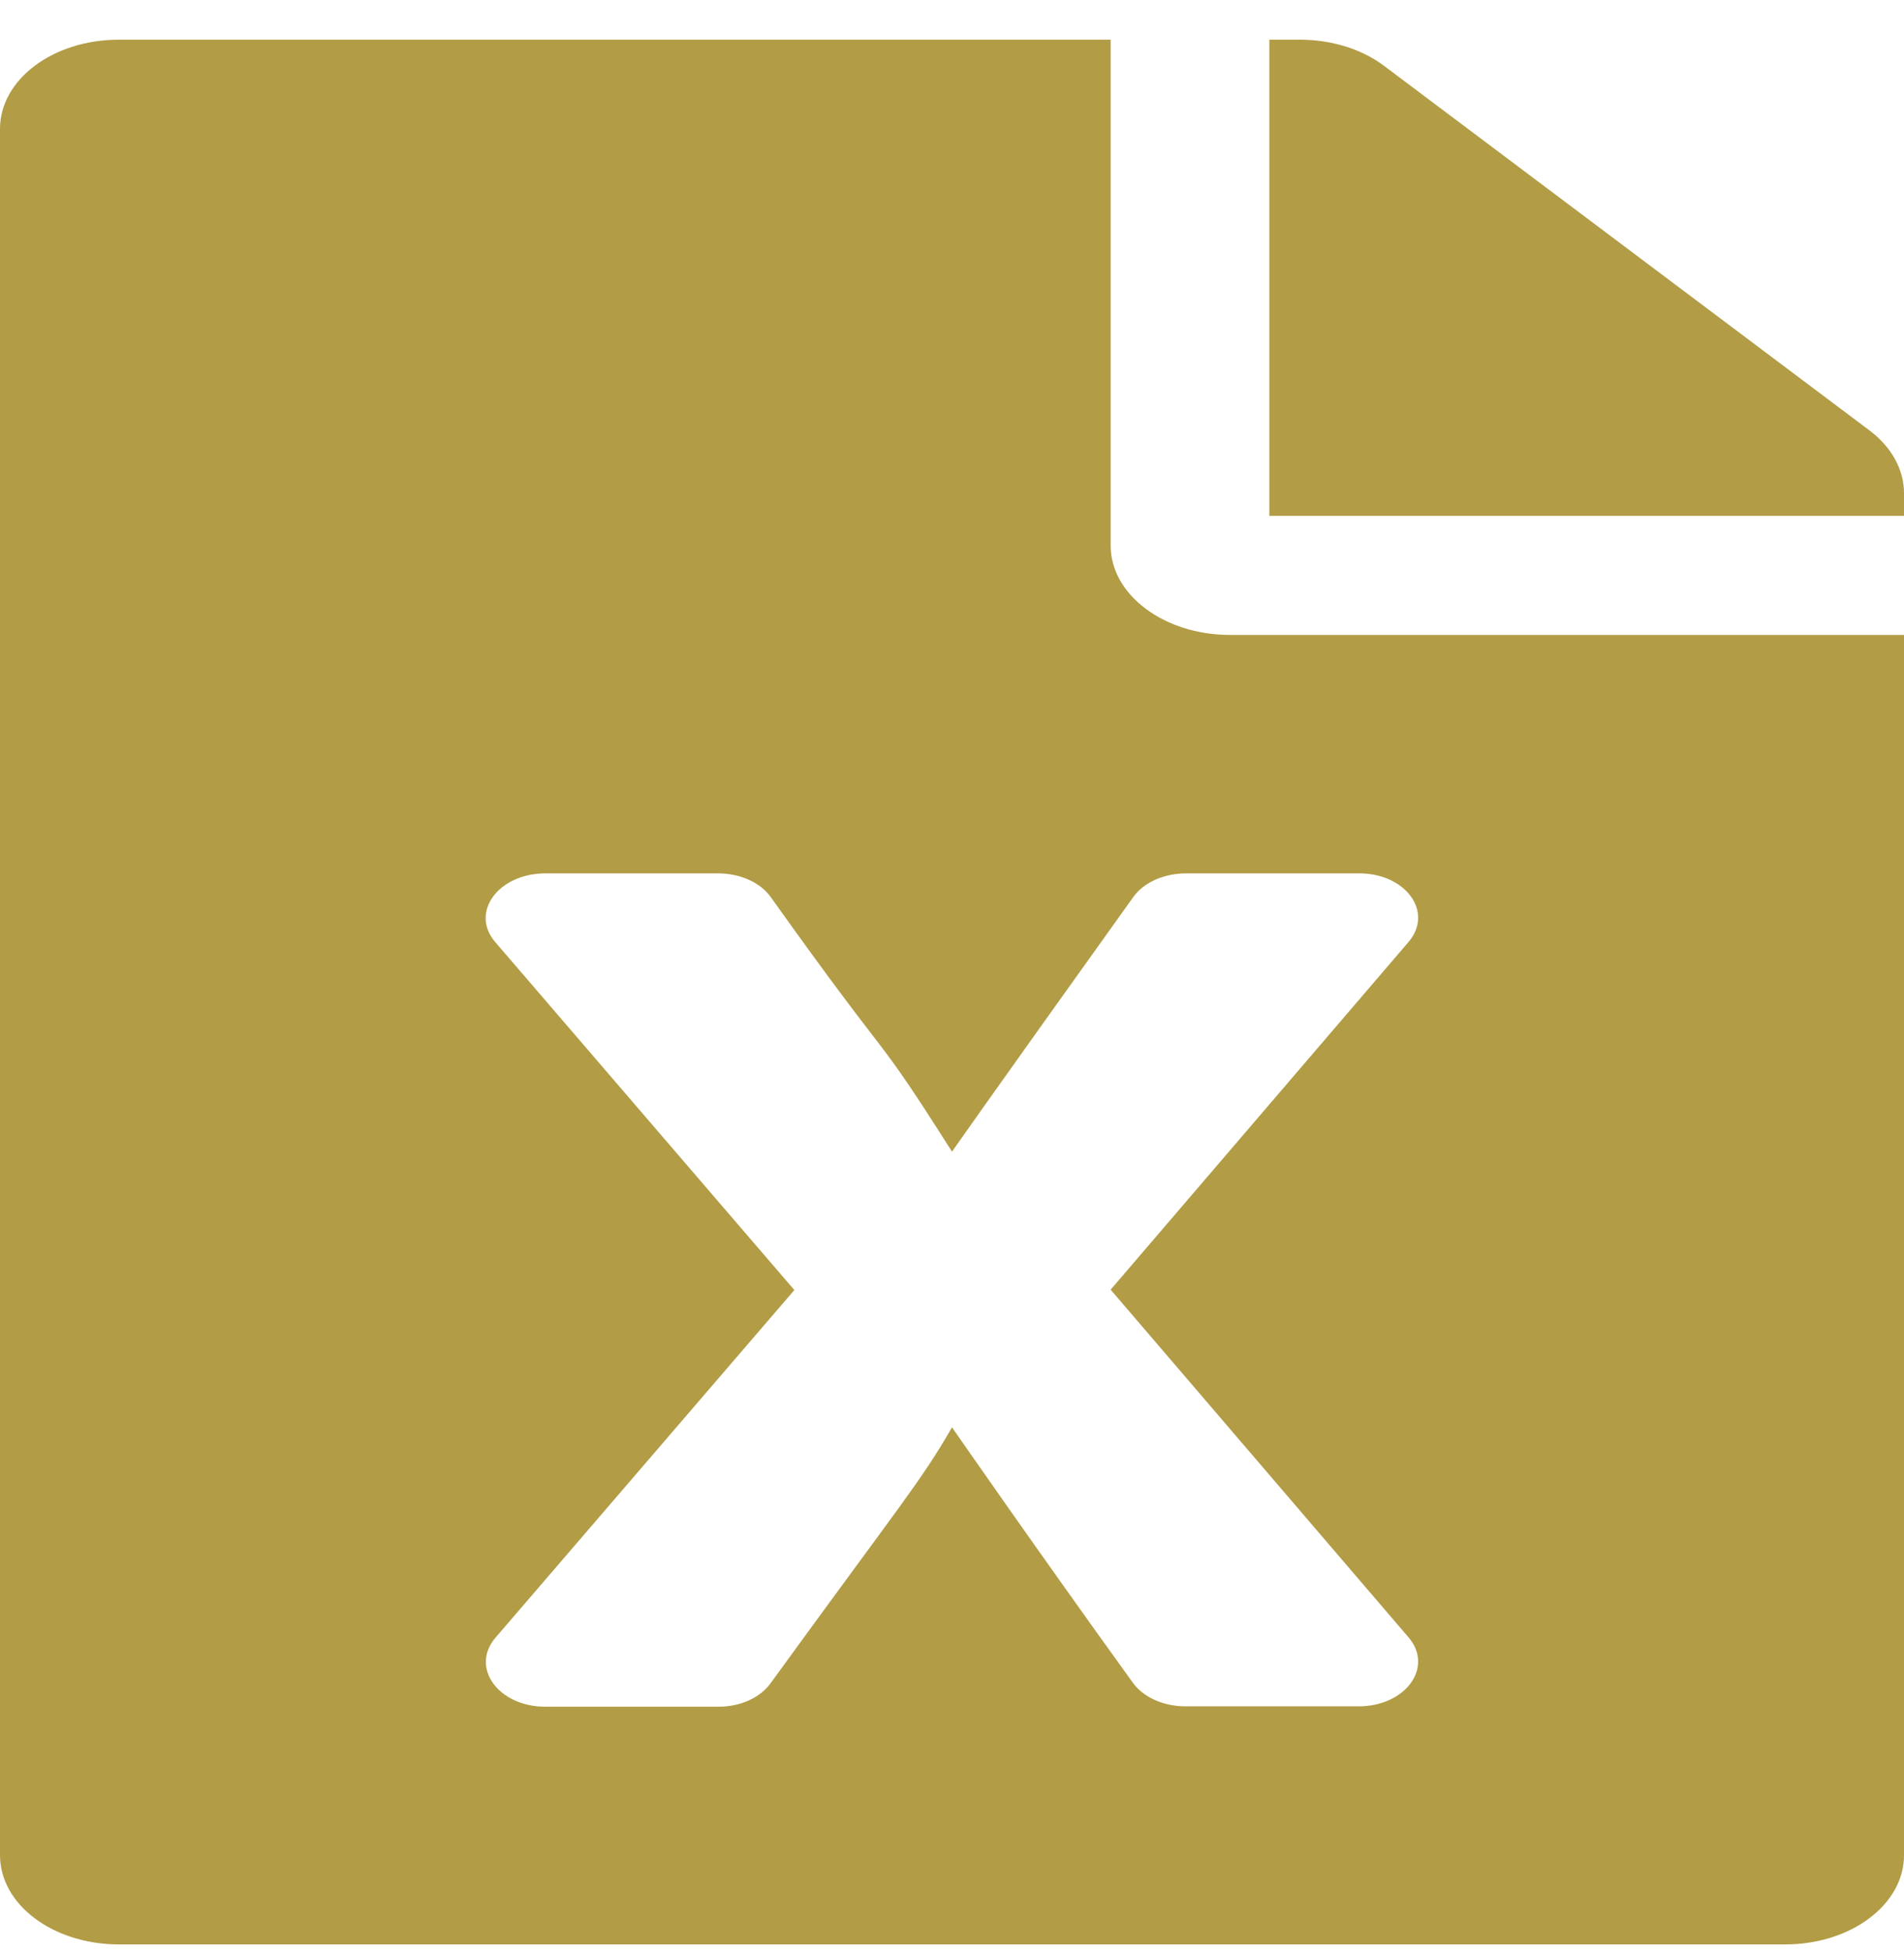 <svg width="40" height="41" viewBox="0 0 40 41" fill="none" xmlns="http://www.w3.org/2000/svg">
<path d="M23.333 11.458V0.833H2.5C1.115 0.833 0 1.669 0 2.708V38.958C0 39.997 1.115 40.833 2.5 40.833H37.5C38.885 40.833 40 39.997 40 38.958V13.333H25.833C24.458 13.333 23.333 12.489 23.333 11.458ZM29.594 19.778L23.333 27.083L29.594 34.388C30.125 35.013 29.531 35.833 28.542 35.833H24.906C24.448 35.833 24.021 35.645 23.802 35.341C21.76 32.513 20 29.974 20 29.974C19.333 31.13 18.958 31.536 16.188 35.349C15.969 35.653 15.552 35.841 15.094 35.841H11.458C10.469 35.841 9.875 35.02 10.406 34.395L16.688 27.091L10.406 19.786C9.865 19.161 10.469 18.341 11.458 18.341H15.083C15.542 18.341 15.969 18.528 16.188 18.833C18.906 22.645 18.271 21.458 20 24.185C20 24.185 20.635 23.27 23.812 18.833C24.031 18.528 24.458 18.341 24.917 18.341H28.542C29.531 18.333 30.125 19.153 29.594 19.778ZM40 10.356V10.833H26.667V0.833H27.302C27.969 0.833 28.604 1.028 29.073 1.38L39.271 9.036C39.74 9.388 40 9.864 40 10.356Z" fill="#B29C46"/>
</svg>
